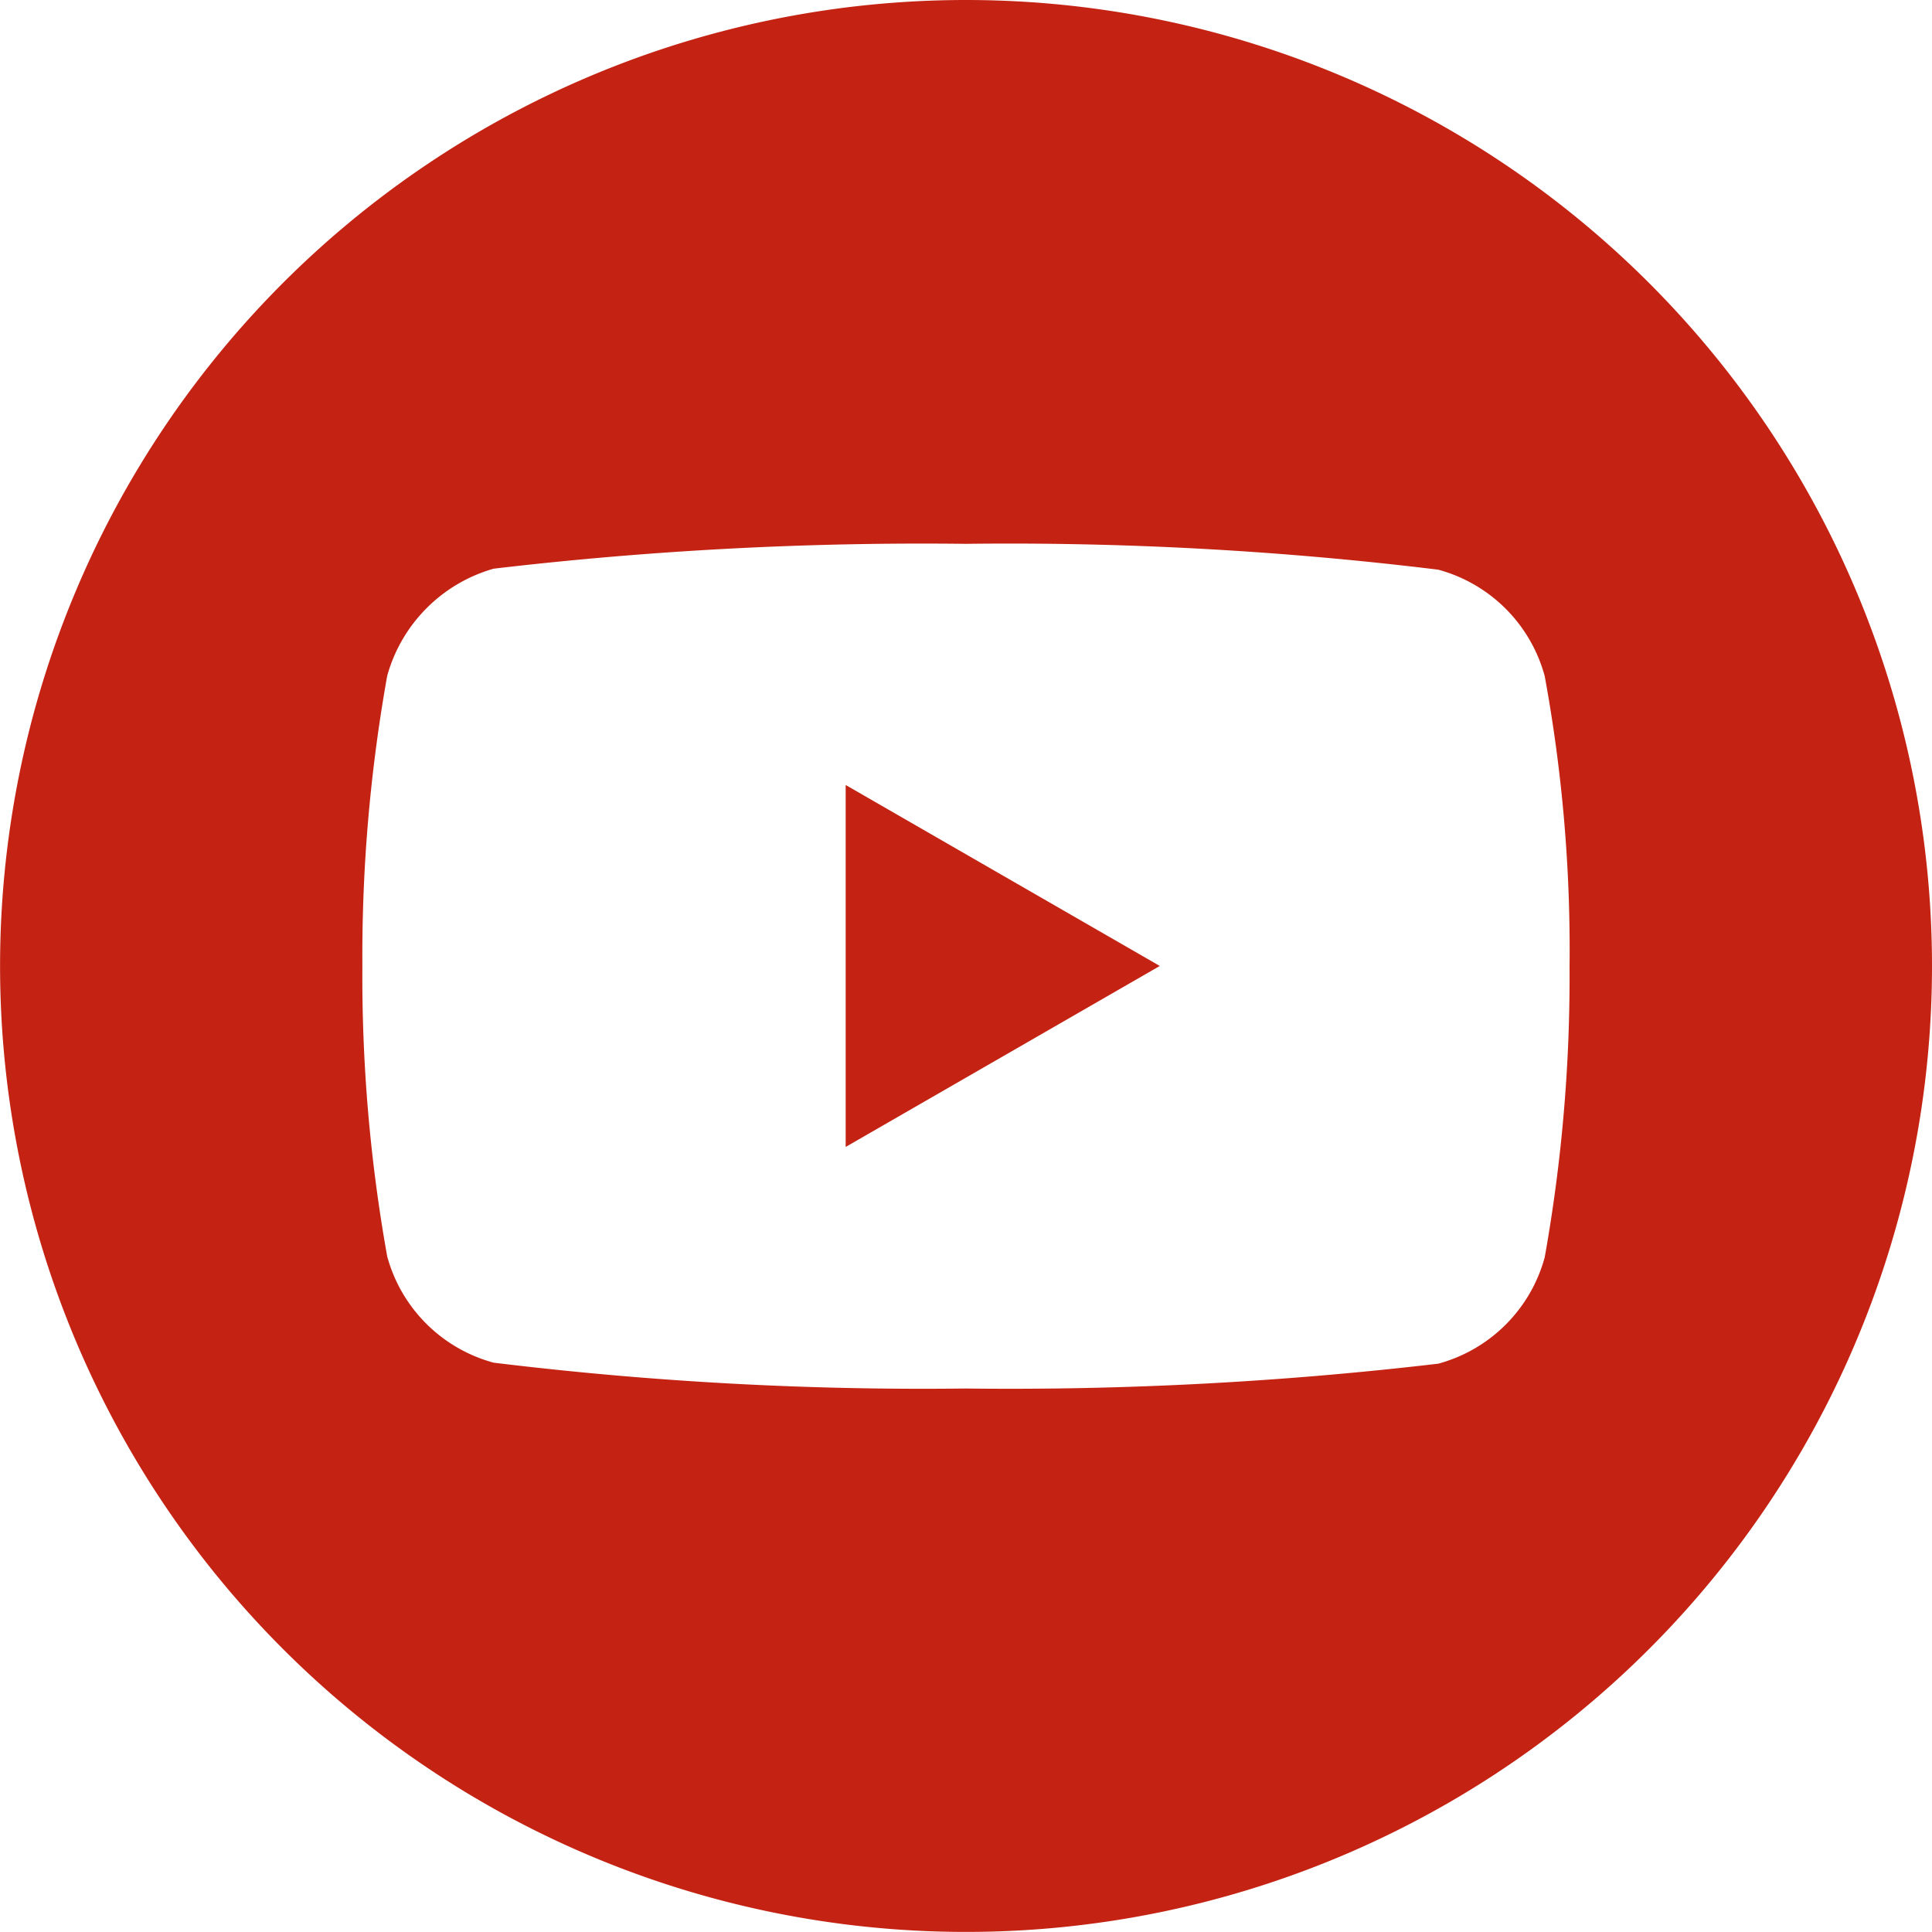 <svg xmlns="http://www.w3.org/2000/svg" width="27.063" height="27.063" viewBox="0 0 27.063 27.063"><defs><style>.a{fill:#c42313;}</style></defs><path class="a" d="M224.113,213.109l4.4-2.535-4.4-2.535Zm0,0" transform="translate(-212.267 -197.043)"/><path class="a" d="M13.531,0A13.531,13.531,0,1,0,27.063,13.531,13.533,13.533,0,0,0,13.531,0Zm8.455,13.545a22.333,22.333,0,0,1-.348,4.067,2.119,2.119,0,0,1-1.491,1.49,51.429,51.429,0,0,1-6.616.348,49.589,49.589,0,0,1-6.616-.362A2.119,2.119,0,0,1,5.424,17.6a22.235,22.235,0,0,1-.348-4.067,22.318,22.318,0,0,1,.348-4.067,2.162,2.162,0,0,1,1.491-1.5,51.429,51.429,0,0,1,6.616-.348,49.484,49.484,0,0,1,6.616.362,2.119,2.119,0,0,1,1.491,1.491A21.193,21.193,0,0,1,21.986,13.545Zm0,0"/></svg>